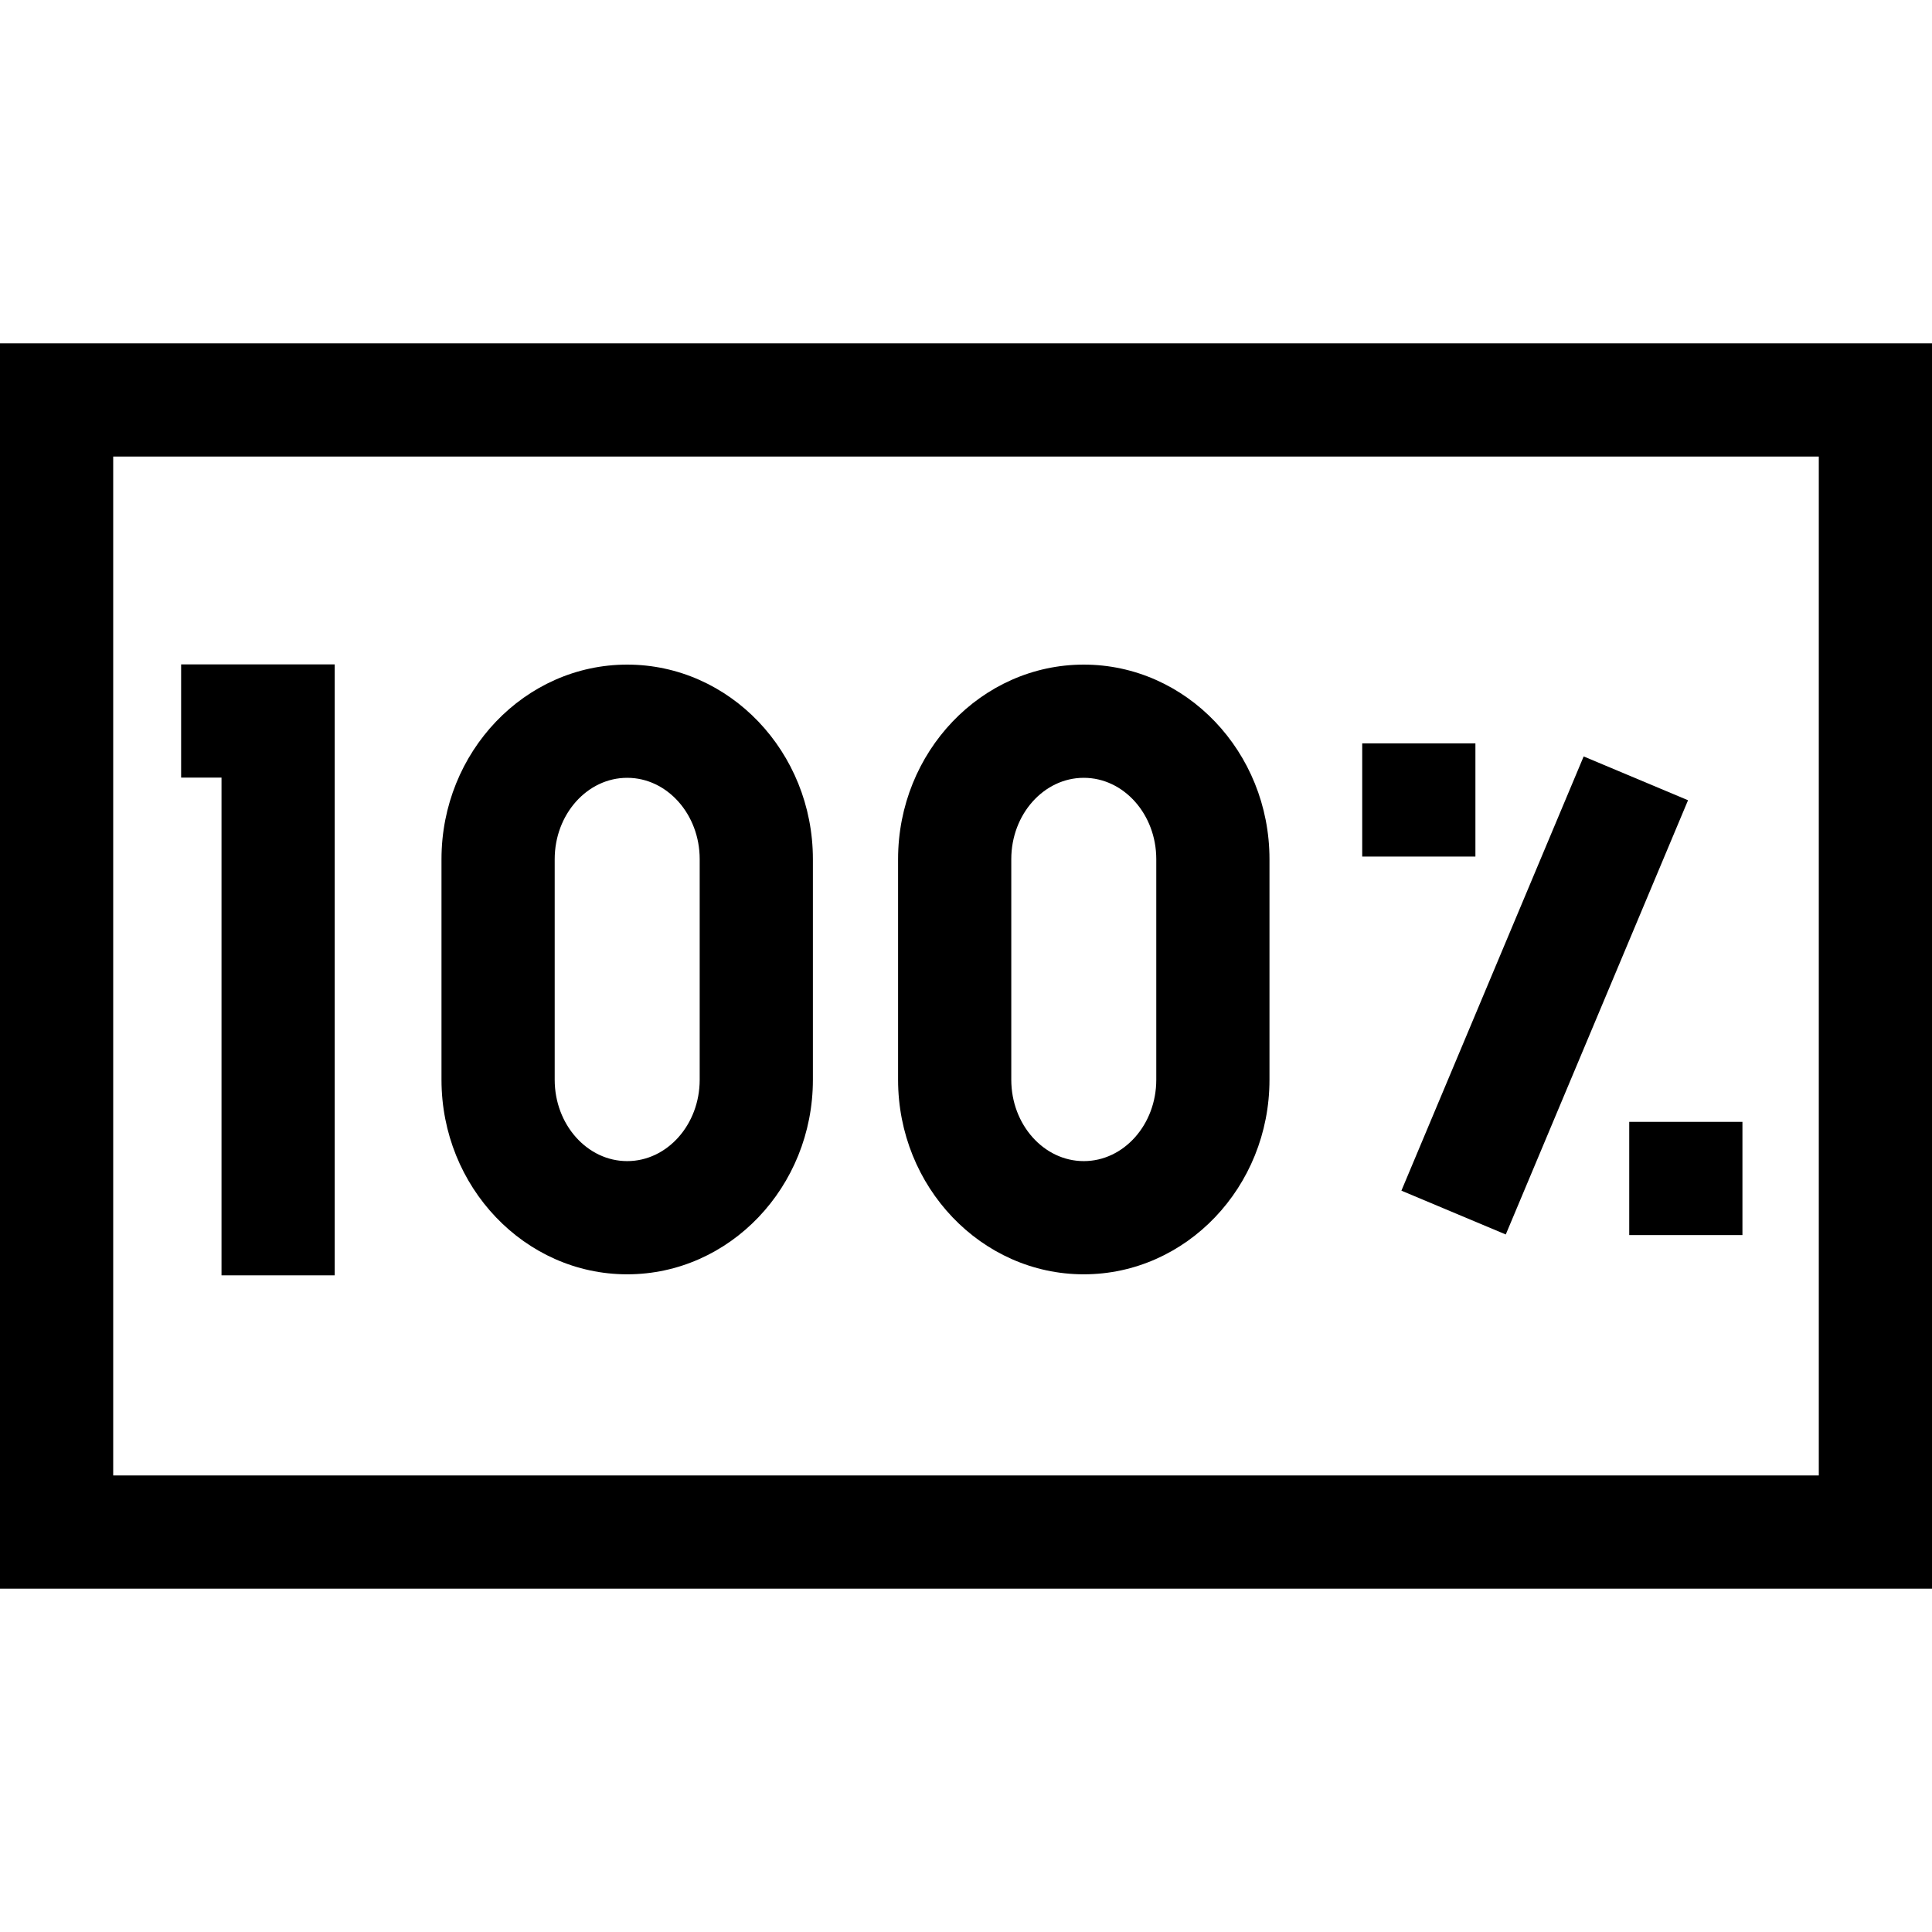 <svg id="Capa_1" enable-background="new 0 0 512 512" height="512" viewBox="0 0 512 512" width="512" xmlns="http://www.w3.org/2000/svg"><g><path d="m166.213 337.706c27.136 0 49.212-23.128 49.212-51.557v-58.463c0-28.428-22.076-51.557-49.212-51.557s-49.213 23.129-49.213 51.558v58.463c0 28.428 22.077 51.556 49.213 51.556zm-19.213-110.019c0-11.886 8.619-21.557 19.213-21.557s19.212 9.67 19.212 21.557v58.463c0 11.886-8.618 21.557-19.212 21.557s-19.213-9.671-19.213-21.558z"/><path d="m287.213 337.706c27.136 0 49.212-23.128 49.212-51.557v-58.463c0-28.428-22.076-51.557-49.212-51.557s-49.213 23.129-49.213 51.558v58.463c0 28.428 22.077 51.556 49.213 51.556zm-19.213-110.019c0-11.886 8.619-21.557 19.213-21.557s19.212 9.67 19.212 21.557v58.463c0 11.886-8.618 21.557-19.212 21.557s-19.213-9.671-19.213-21.558z"/><path d="m58.703 337.979h30v-161.909h-40.703v30h10.703z"/><path d="m346.977 248.765h124.81v29.999h-124.81z" transform="matrix(.387 -.922 .922 .387 7.745 539.179)"/><path d="m431.764 297.307h30v30h-30z"/><path d="m361 197h30v30h-30z"/><path d="m0 90.99v330.02h512v-330.02zm482 300.02h-452v-270.02h452z"/></g></svg>